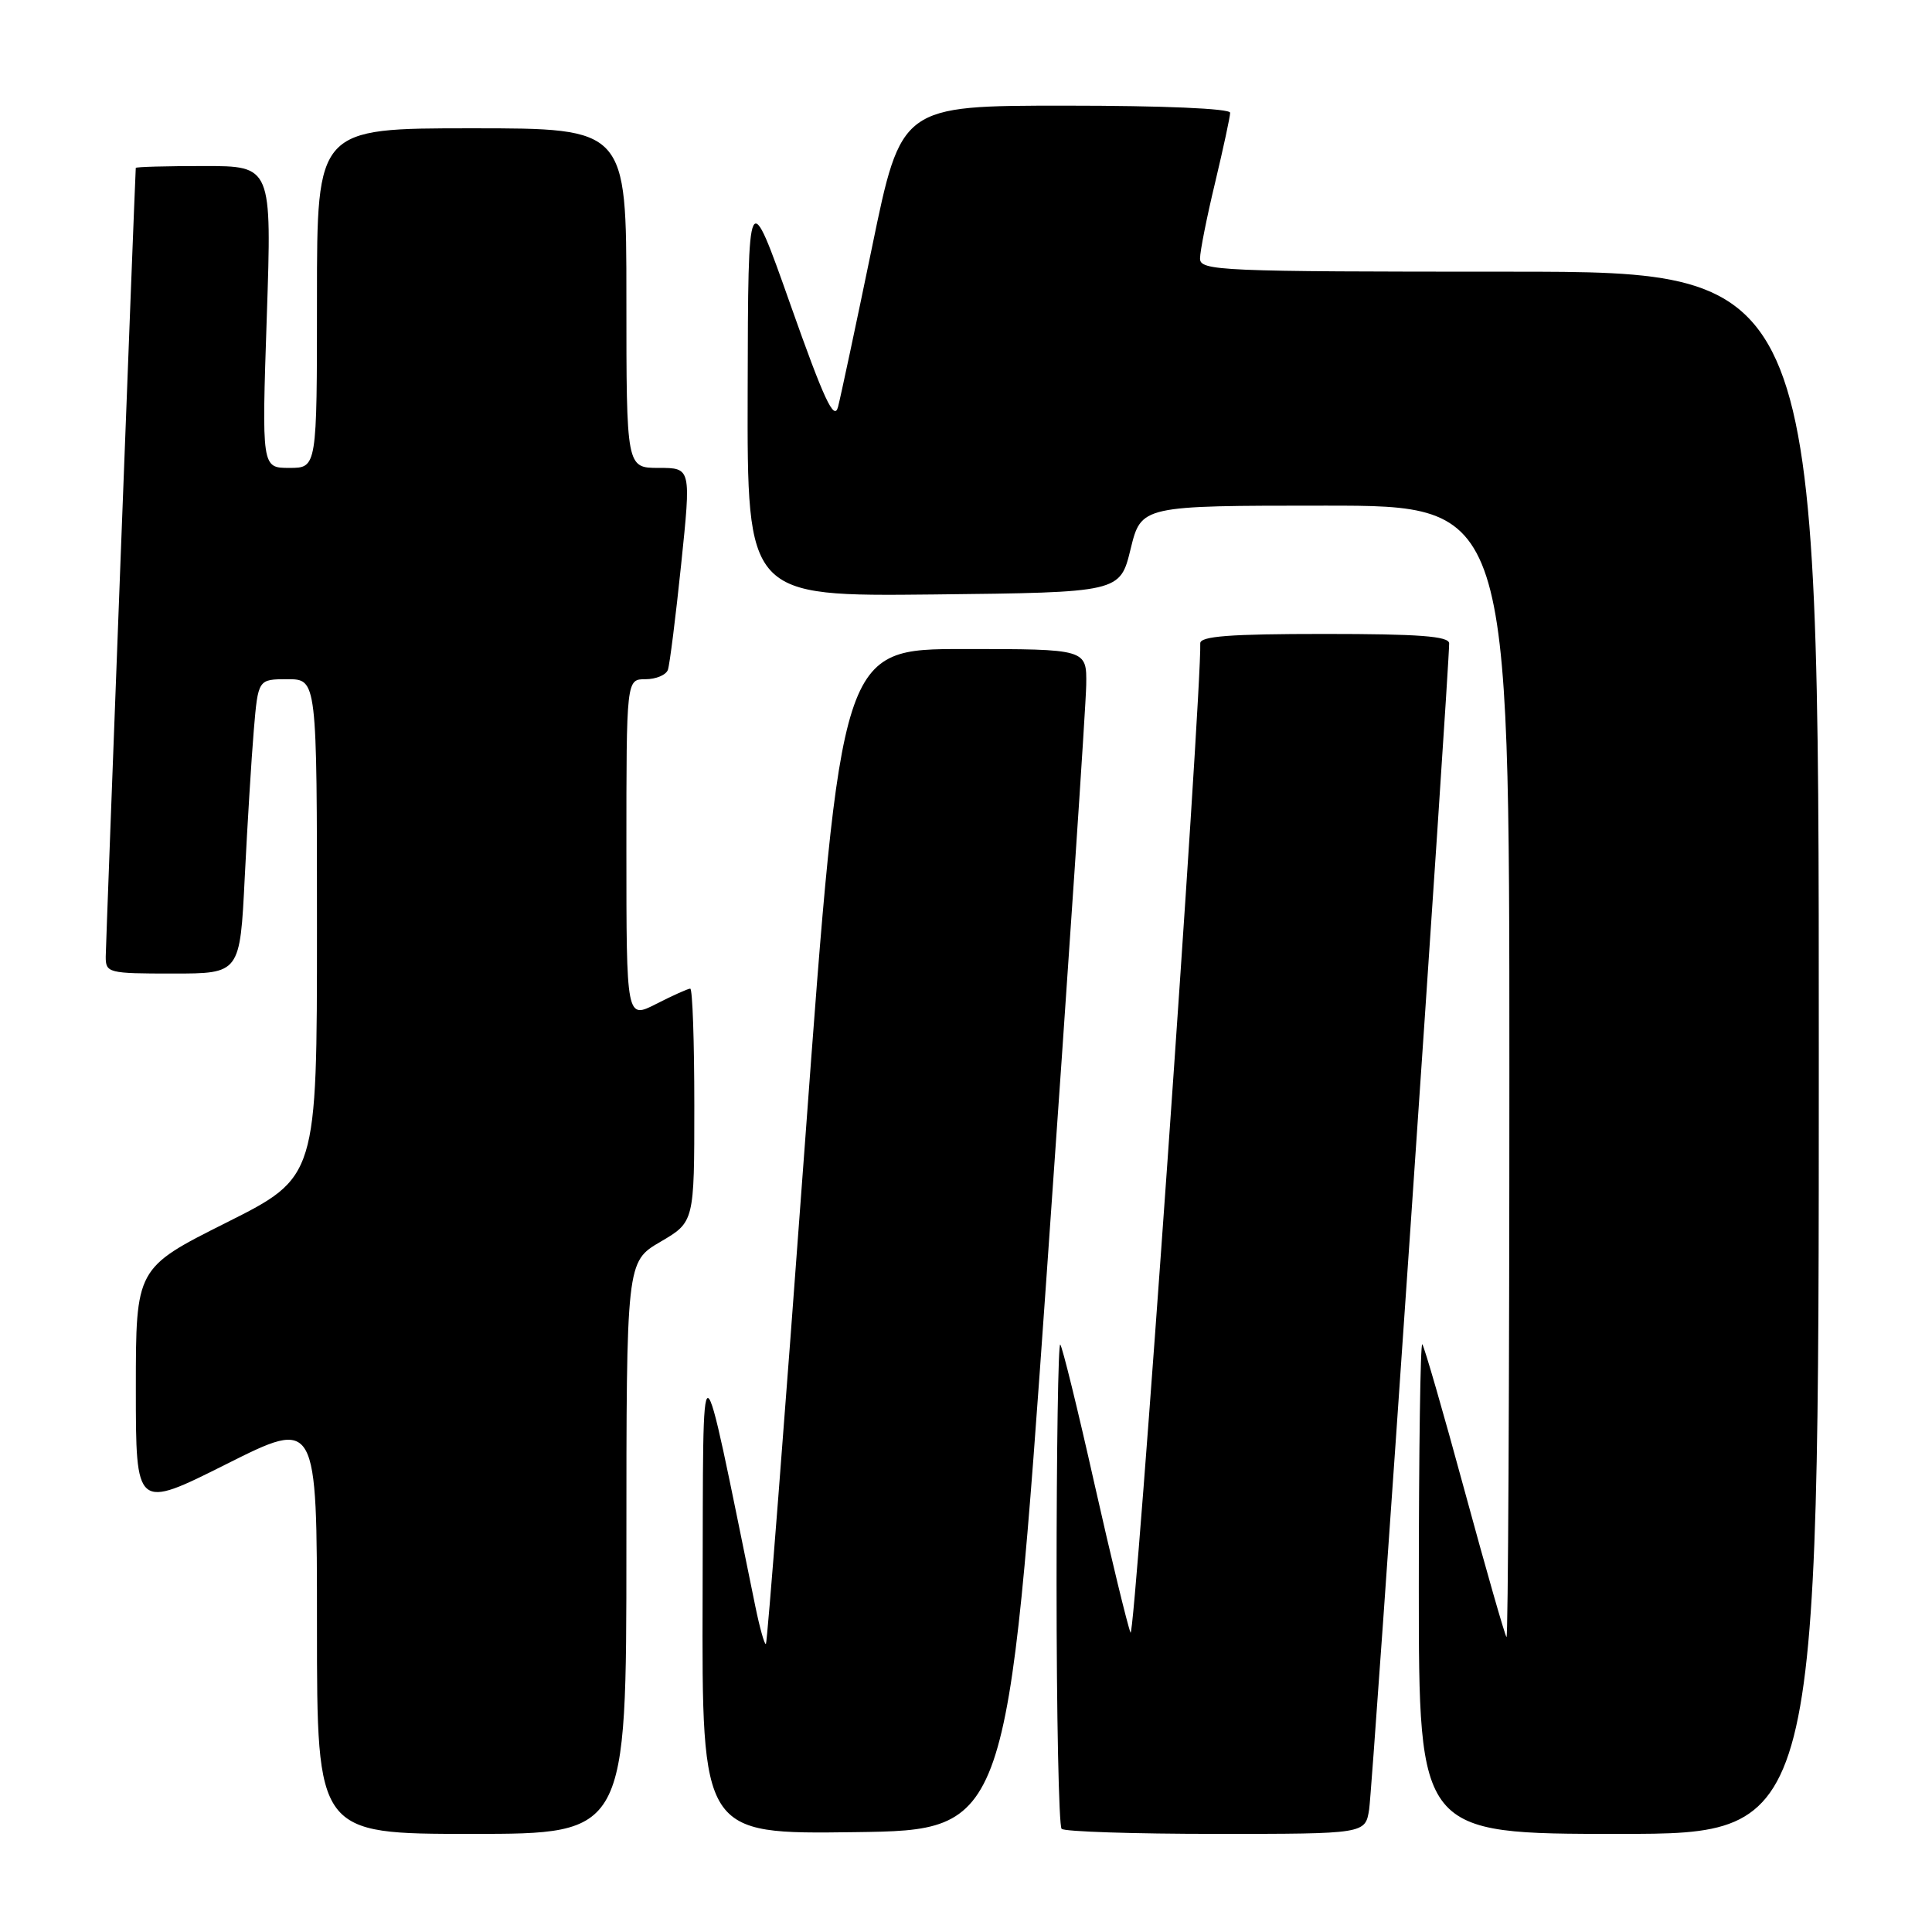 <?xml version="1.0" encoding="UTF-8" standalone="no"?>
<!DOCTYPE svg PUBLIC "-//W3C//DTD SVG 1.1//EN" "http://www.w3.org/Graphics/SVG/1.1/DTD/svg11.dtd" >
<svg xmlns="http://www.w3.org/2000/svg" xmlns:xlink="http://www.w3.org/1999/xlink" version="1.1" viewBox="0 0 256 256">
 <g >
 <path fill="currentColor"
d=" M 83.00 205.10 C 83.00 167.19 83.00 167.19 87.50 164.55 C 92.00 161.92 92.00 161.92 92.00 146.46 C 92.00 137.96 91.76 131.00 91.46 131.00 C 91.16 131.00 89.14 131.91 86.96 133.02 C 83.00 135.04 83.00 135.04 83.00 112.52 C 83.00 90.00 83.00 90.00 85.53 90.00 C 86.92 90.00 88.26 89.44 88.50 88.75 C 88.74 88.06 89.53 81.76 90.26 74.75 C 91.58 62.00 91.58 62.00 87.29 62.00 C 83.00 62.00 83.00 62.00 83.00 39.50 C 83.00 17.00 83.00 17.00 62.50 17.00 C 42.00 17.00 42.00 17.00 42.00 39.50 C 42.00 62.00 42.00 62.00 38.34 62.00 C 34.68 62.00 34.68 62.00 35.35 42.00 C 36.02 22.00 36.02 22.00 27.01 22.00 C 22.05 22.00 17.99 22.11 17.99 22.25 C 17.81 25.54 14.02 125.19 14.01 126.75 C 14.00 128.92 14.33 129.00 22.90 129.00 C 31.80 129.00 31.80 129.00 32.43 116.25 C 32.78 109.24 33.32 100.46 33.63 96.75 C 34.20 90.00 34.20 90.00 38.10 90.00 C 42.00 90.00 42.00 90.00 42.00 122.99 C 42.00 155.98 42.00 155.98 30.00 162.00 C 18.00 168.02 18.00 168.02 18.00 184.02 C 18.00 200.02 18.00 200.02 30.00 194.00 C 42.00 187.98 42.00 187.98 42.00 215.49 C 42.00 243.00 42.00 243.00 62.50 243.00 C 83.00 243.00 83.00 243.00 83.00 205.10 Z  M 138.68 169.00 C 141.53 128.57 143.90 93.36 143.93 90.75 C 144.00 86.00 144.00 86.00 127.74 86.00 C 111.48 86.00 111.48 86.00 106.64 151.75 C 103.98 187.91 101.67 217.65 101.49 217.83 C 101.32 218.01 100.68 215.76 100.08 212.83 C 92.58 176.24 93.21 176.38 93.10 211.27 C 93.00 243.04 93.00 243.04 113.25 242.77 C 133.50 242.50 133.50 242.50 138.68 169.00 Z  M 181.42 239.75 C 181.87 236.87 192.05 88.37 192.02 85.25 C 192.00 84.30 188.03 84.00 175.50 84.00 C 162.94 84.00 159.01 84.30 159.04 85.25 C 159.25 91.64 150.36 217.71 149.80 216.33 C 149.39 215.32 147.23 206.43 145.01 196.57 C 142.80 186.71 140.76 178.43 140.49 178.16 C 140.22 177.89 140.00 192.07 140.00 209.67 C 140.00 227.27 140.30 241.97 140.67 242.33 C 141.03 242.70 150.24 243.00 161.12 243.00 C 180.91 243.00 180.91 243.00 181.42 239.75 Z  M 241.00 139.50 C 241.00 36.00 241.00 36.00 200.00 36.00 C 161.62 36.00 159.00 35.89 159.01 34.25 C 159.01 33.29 159.91 28.76 161.01 24.19 C 162.10 19.61 163.00 15.45 163.00 14.94 C 163.00 14.38 154.09 14.00 141.21 14.00 C 119.41 14.00 119.41 14.00 115.55 32.75 C 113.42 43.06 111.39 52.59 111.04 53.93 C 110.53 55.84 109.17 52.91 104.76 40.43 C 99.13 24.50 99.13 24.50 99.07 51.77 C 99.00 79.03 99.00 79.03 123.70 78.77 C 148.41 78.50 148.41 78.50 149.81 72.75 C 151.22 67.00 151.22 67.00 175.61 67.00 C 200.00 67.00 200.00 67.00 200.00 142.17 C 200.00 183.51 199.83 217.15 199.62 216.92 C 199.40 216.69 196.91 207.97 194.07 197.54 C 191.24 187.11 188.71 178.38 188.46 178.12 C 188.21 177.87 188.00 192.37 188.00 210.33 C 188.00 243.00 188.00 243.00 214.50 243.00 C 241.00 243.00 241.00 243.00 241.00 139.50 Z "/>
</g>
</svg>